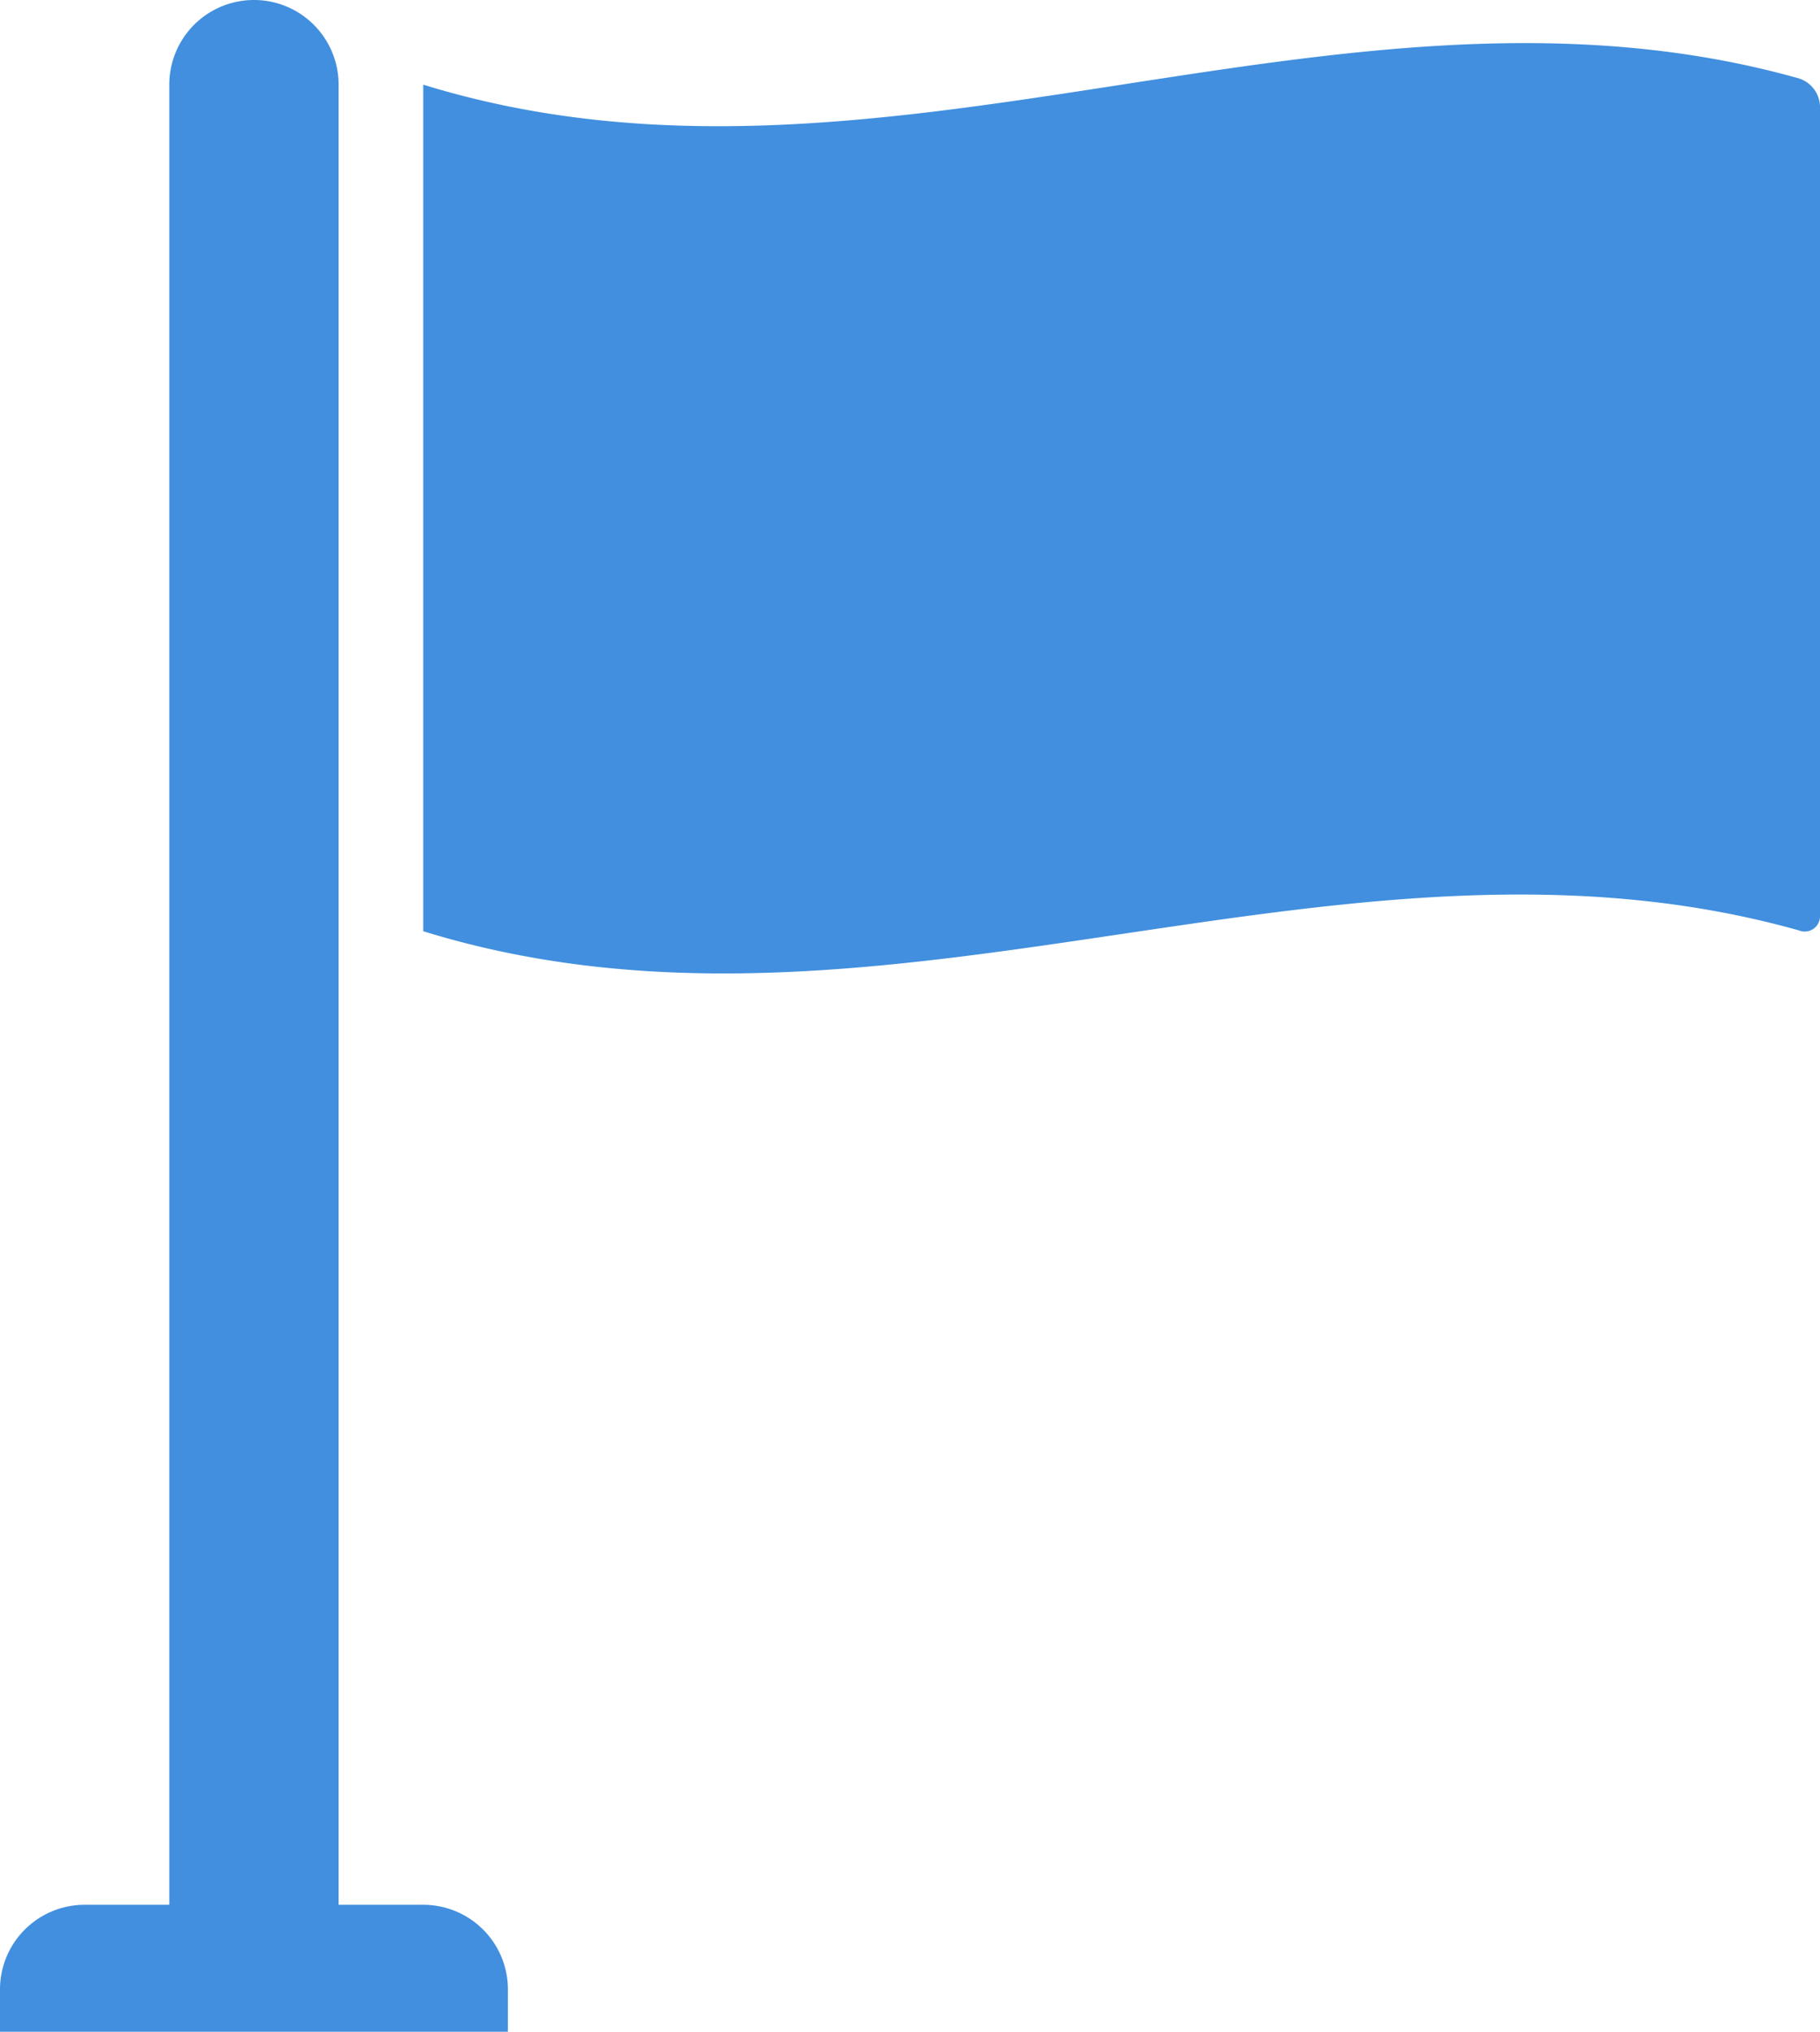 <svg xmlns="http://www.w3.org/2000/svg" viewBox="0 0 43 48"><defs><style>.a{fill:#418fde;}</style></defs><path class="a" d="M42.5,1.852C31.666-1.196,20.834,5.349,10,2V22c10.834,3.349,21.666-3.068,32.5-.02A.362.362,0,0,0,43,21.628V2.5A.717.717,0,0,0,42.5,1.852Z"/><path class="a" d="M10,45H8V2A2,2,0,0,0,4,2V45H2a2,2,0,0,0-2,2v1H12V47A2,2,0,0,0,10,45Z"/></svg>